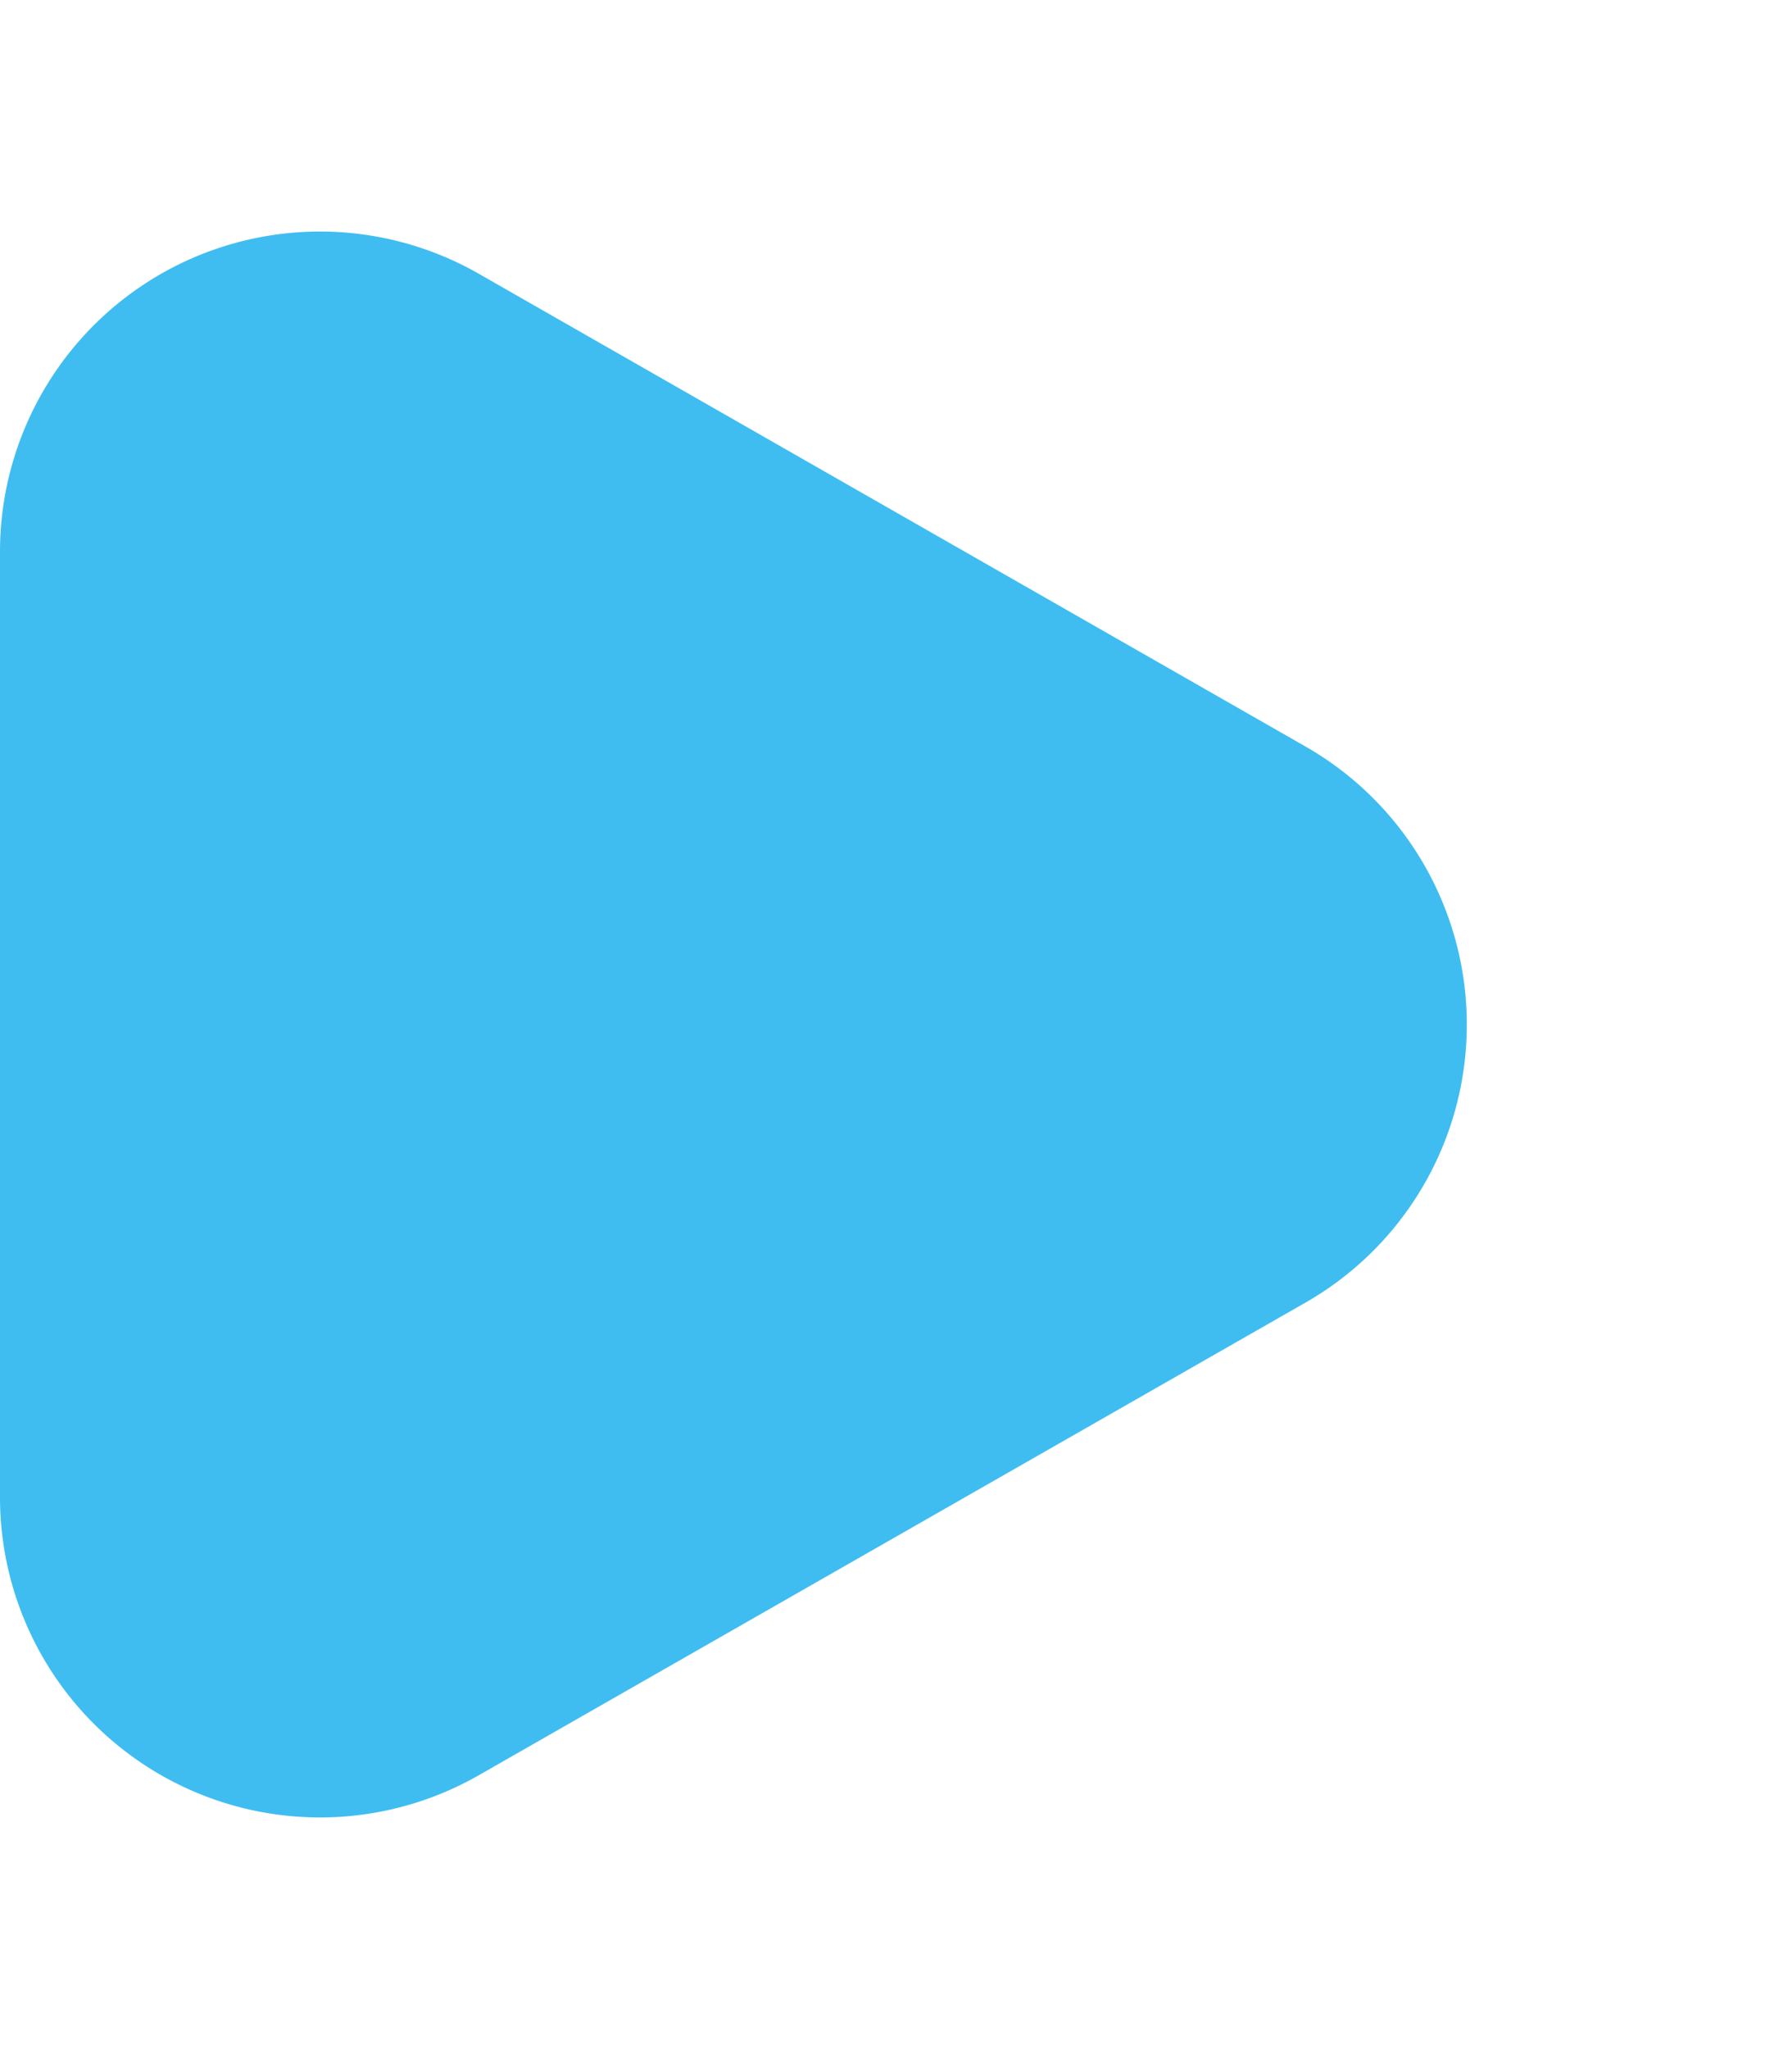 <svg xmlns="http://www.w3.org/2000/svg" width="28" height="32" viewBox="0 0 28 32">
  <path id="Polygon_3" data-name="Polygon 3" d="M11.659,7.6a5,5,0,0,1,8.682,0l7.384,12.922A5,5,0,0,1,23.384,28H8.616a5,5,0,0,1-4.341-7.481Z" transform="translate(28) rotate(90)" fill="#3fbdf1"/>
</svg>
